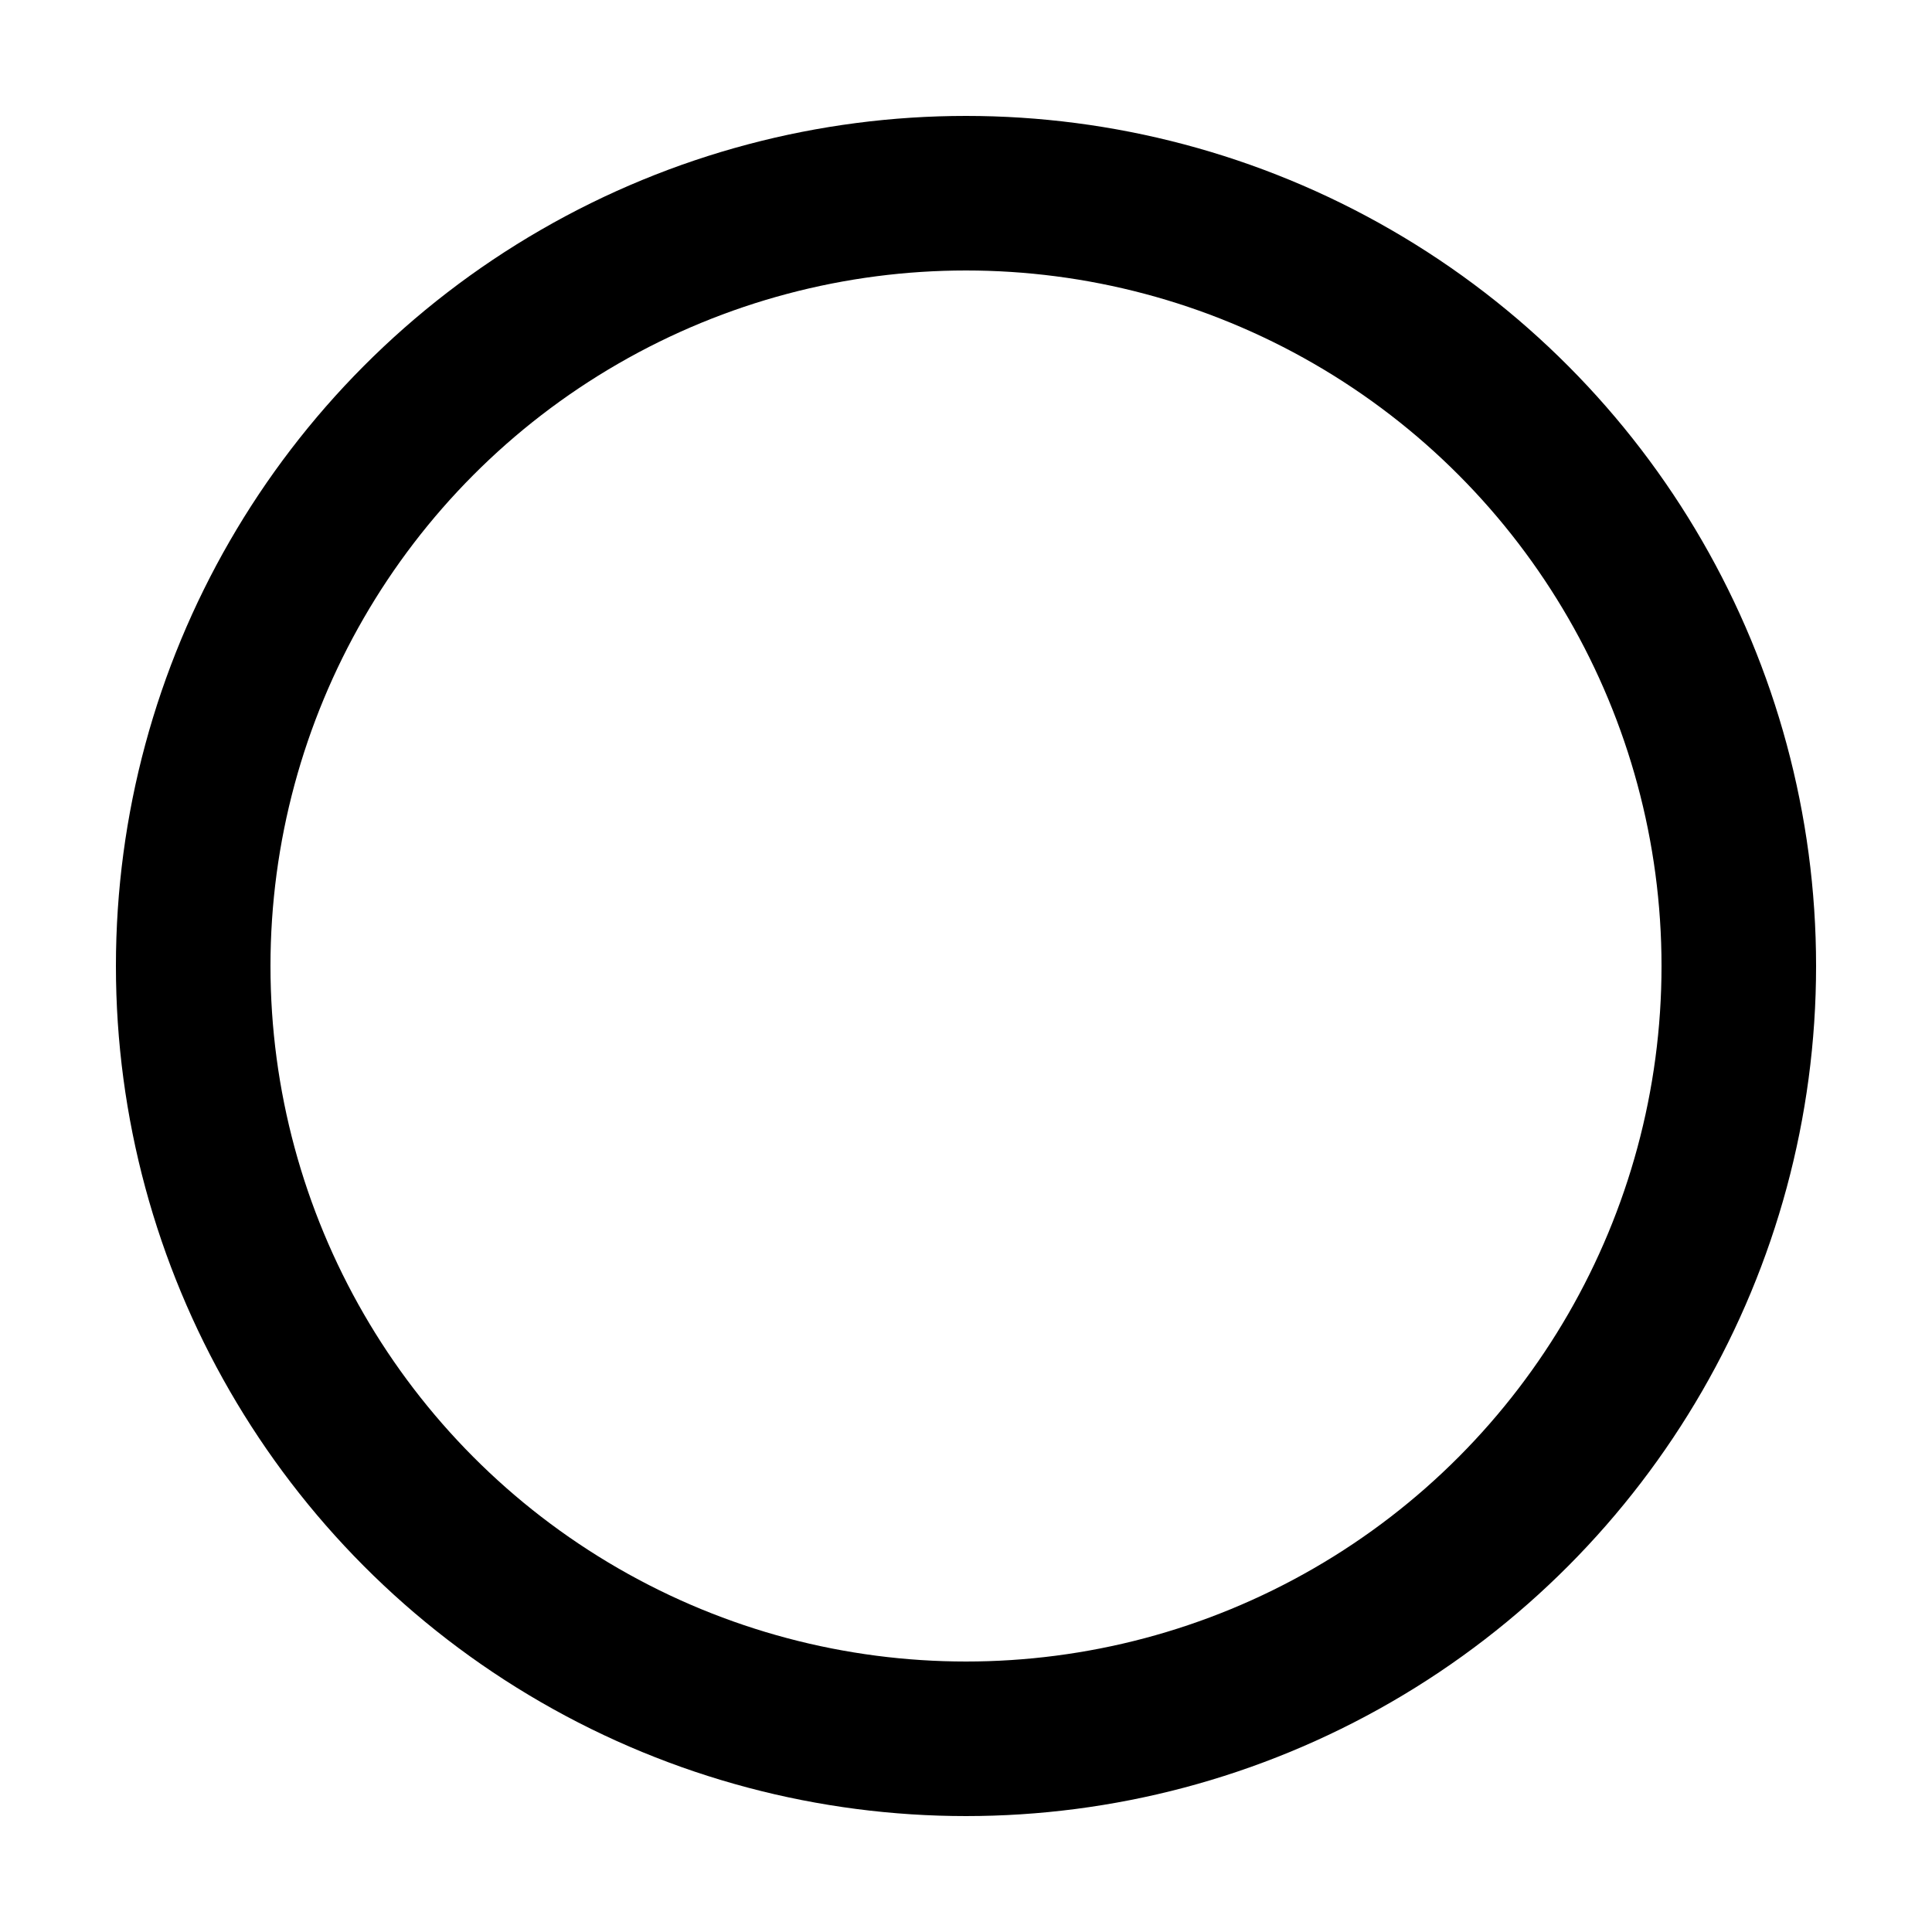 <svg xmlns="http://www.w3.org/2000/svg" width="50" height="50" viewBox="0 0 50 50">
  <circle cx="25" cy="25" r="20" stroke="#000" stroke-width="4" fill="none" />
  <path fill="none" stroke="#000" stroke-width="4" stroke-linecap="round" stroke-dasharray="31.415, 31.415" stroke-dashoffset="31.415">
    <animateTransform attributeName="transform" type="rotate" from="0 25 25" to="360 25 25" dur="1s" repeatCount="indefinite" />
  </path>
</svg>
